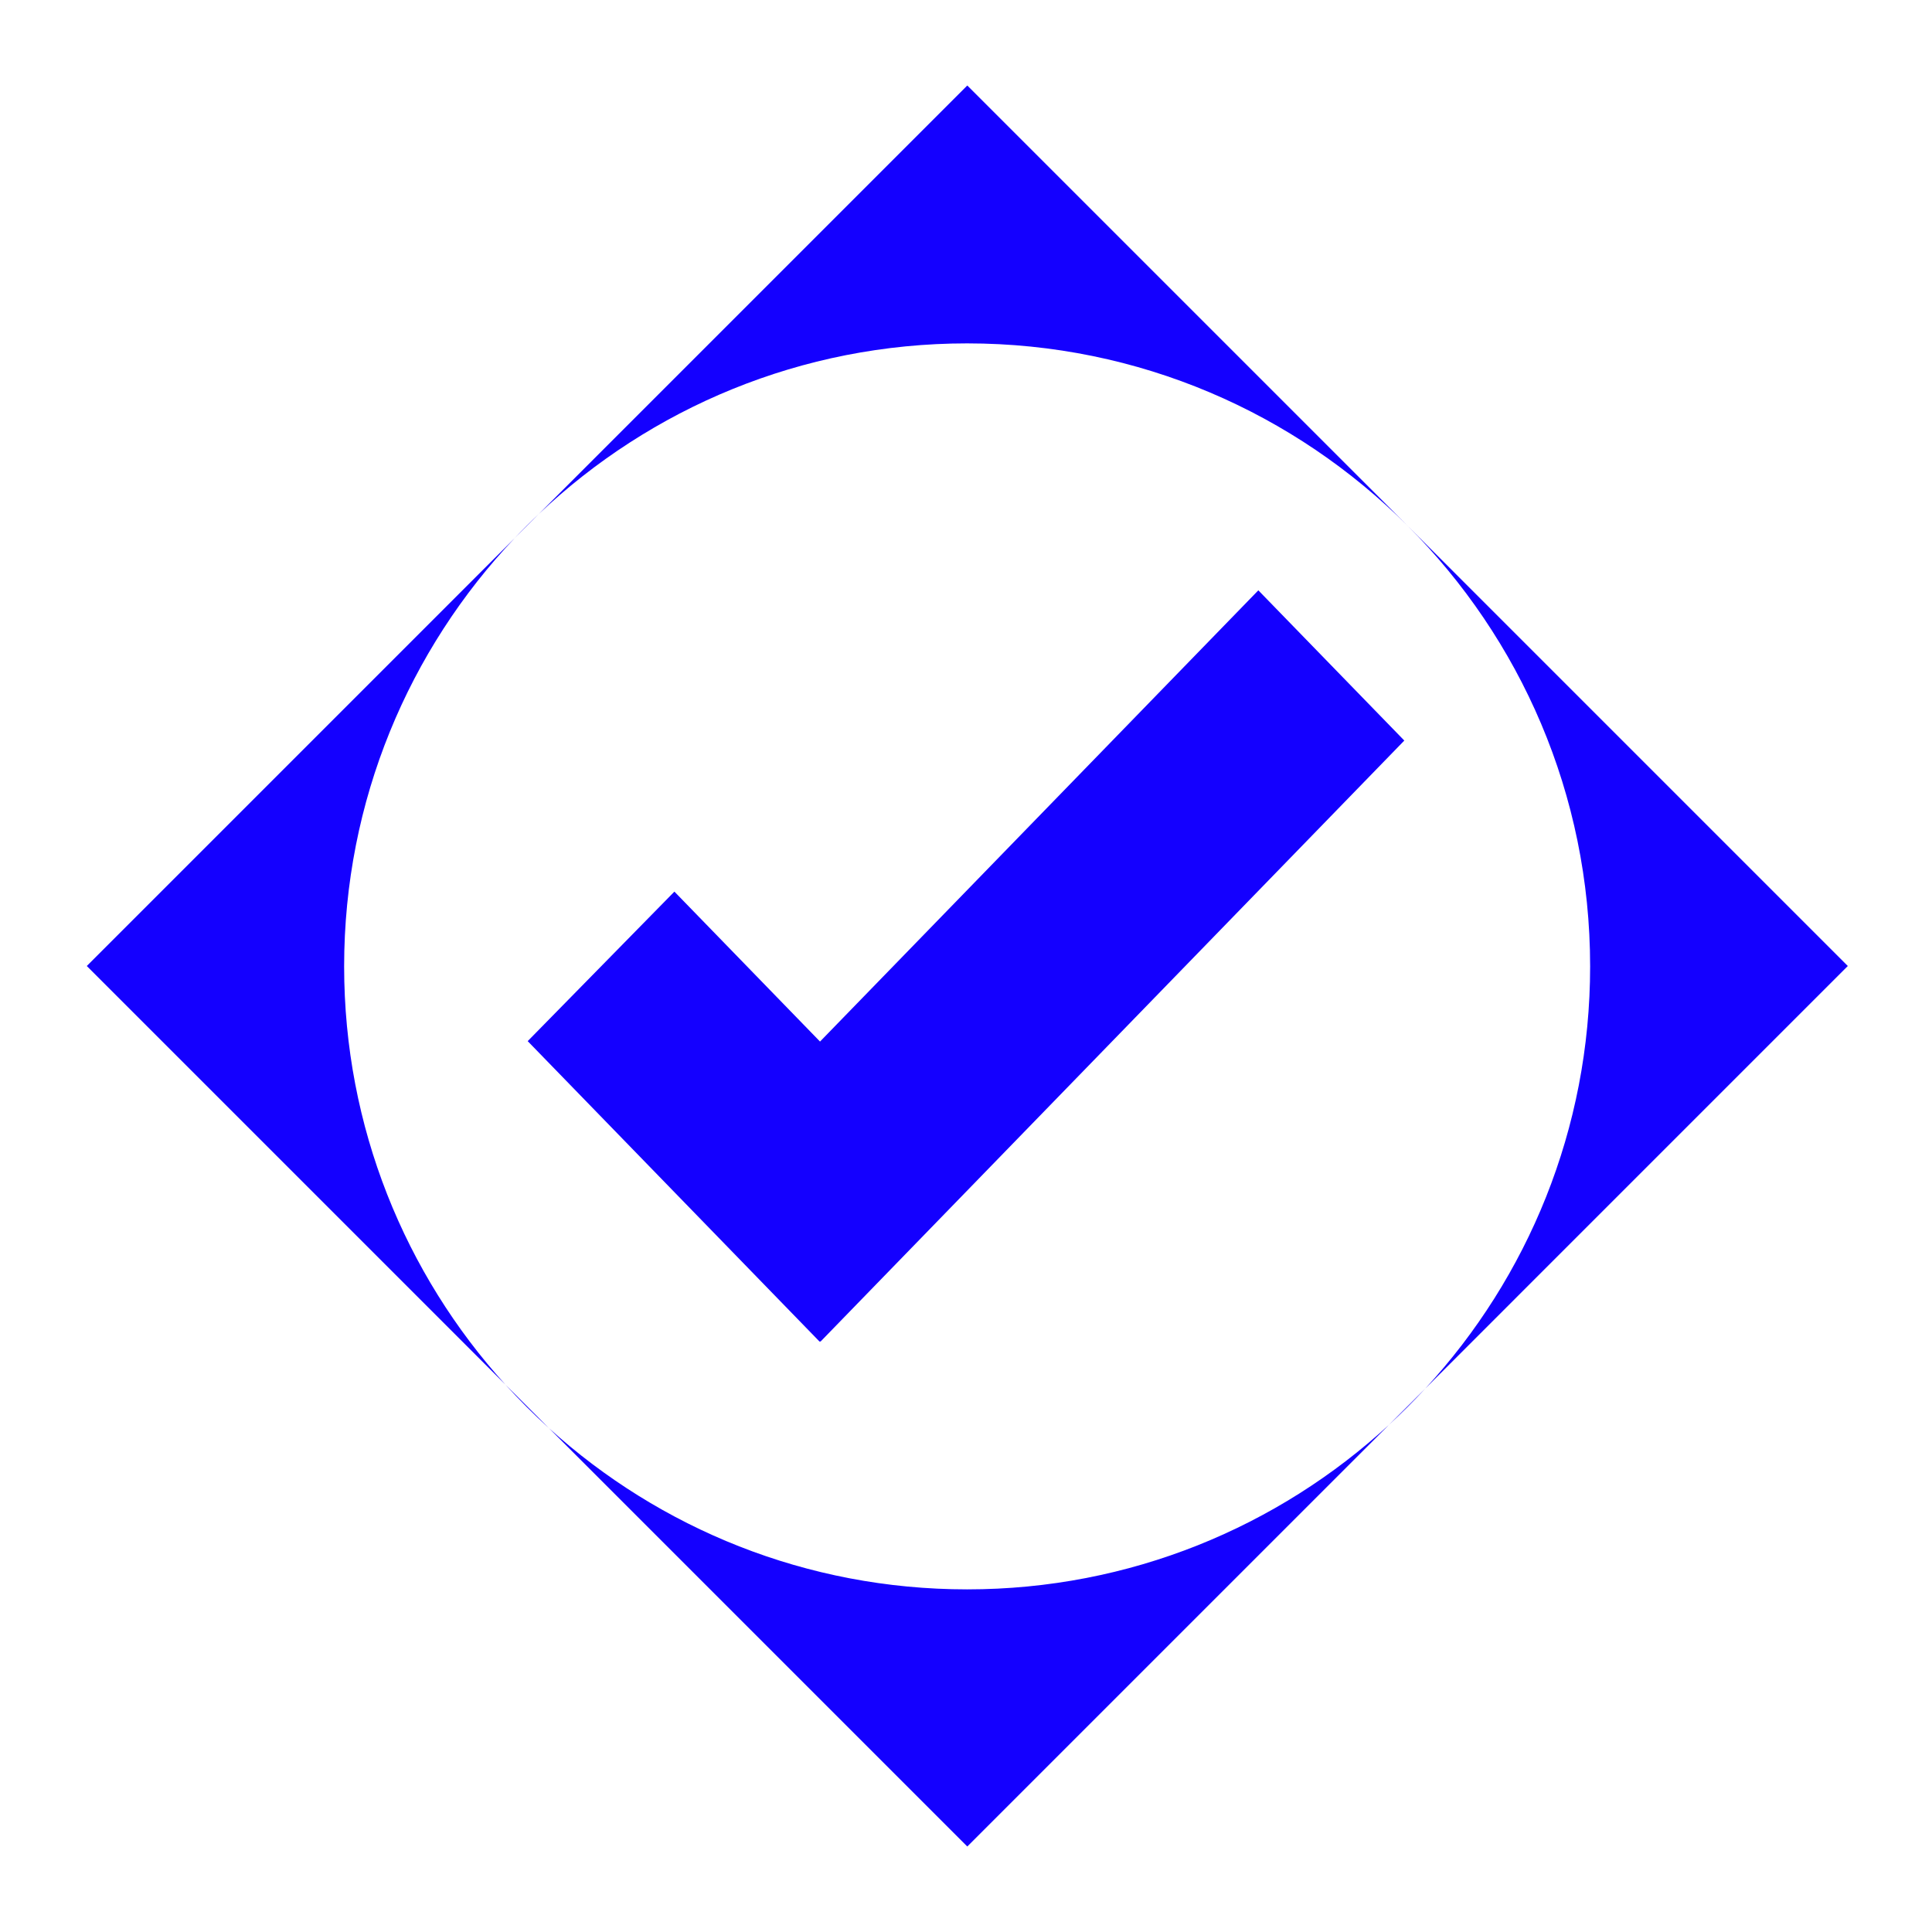 <svg width="512" height="512" viewBox="0 0 512 512" fill="none" xmlns="http://www.w3.org/2000/svg">
  <path fill-rule="evenodd" clip-rule="evenodd" d="M136.413 142.587L23 256L133.901 366.901C137.574 370.955 141.445 374.827 145.499 378.499L256.345 489.345L368.143 377.547C371.474 374.478 374.678 371.274 377.748 367.943L489.69 256L256.345 22.655L142.787 136.213C140.605 138.279 138.48 140.405 136.413 142.587ZM136.413 142.587C108.389 172.175 91.2 212.13 91.2 256.1C91.2 298.74 107.365 337.605 133.901 366.901L145.499 378.499C174.795 405.035 213.66 421.2 256.3 421.2C299.448 421.2 338.73 404.648 368.143 377.547L377.748 367.943C404.848 338.53 421.4 299.248 421.4 256.1C421.4 164.918 347.482 91 256.3 91C212.33 91 172.375 108.189 142.787 136.213L136.413 142.587Z" fill="#1400FF" />
  <path d="M217.42 355.562L217.309 355.452L217.215 355.562L139.844 275.912L178.723 236.287L217.314 276.023L333.471 156.443L372.156 196.257L217.42 355.562Z" fill="#1400FF" />
</svg>